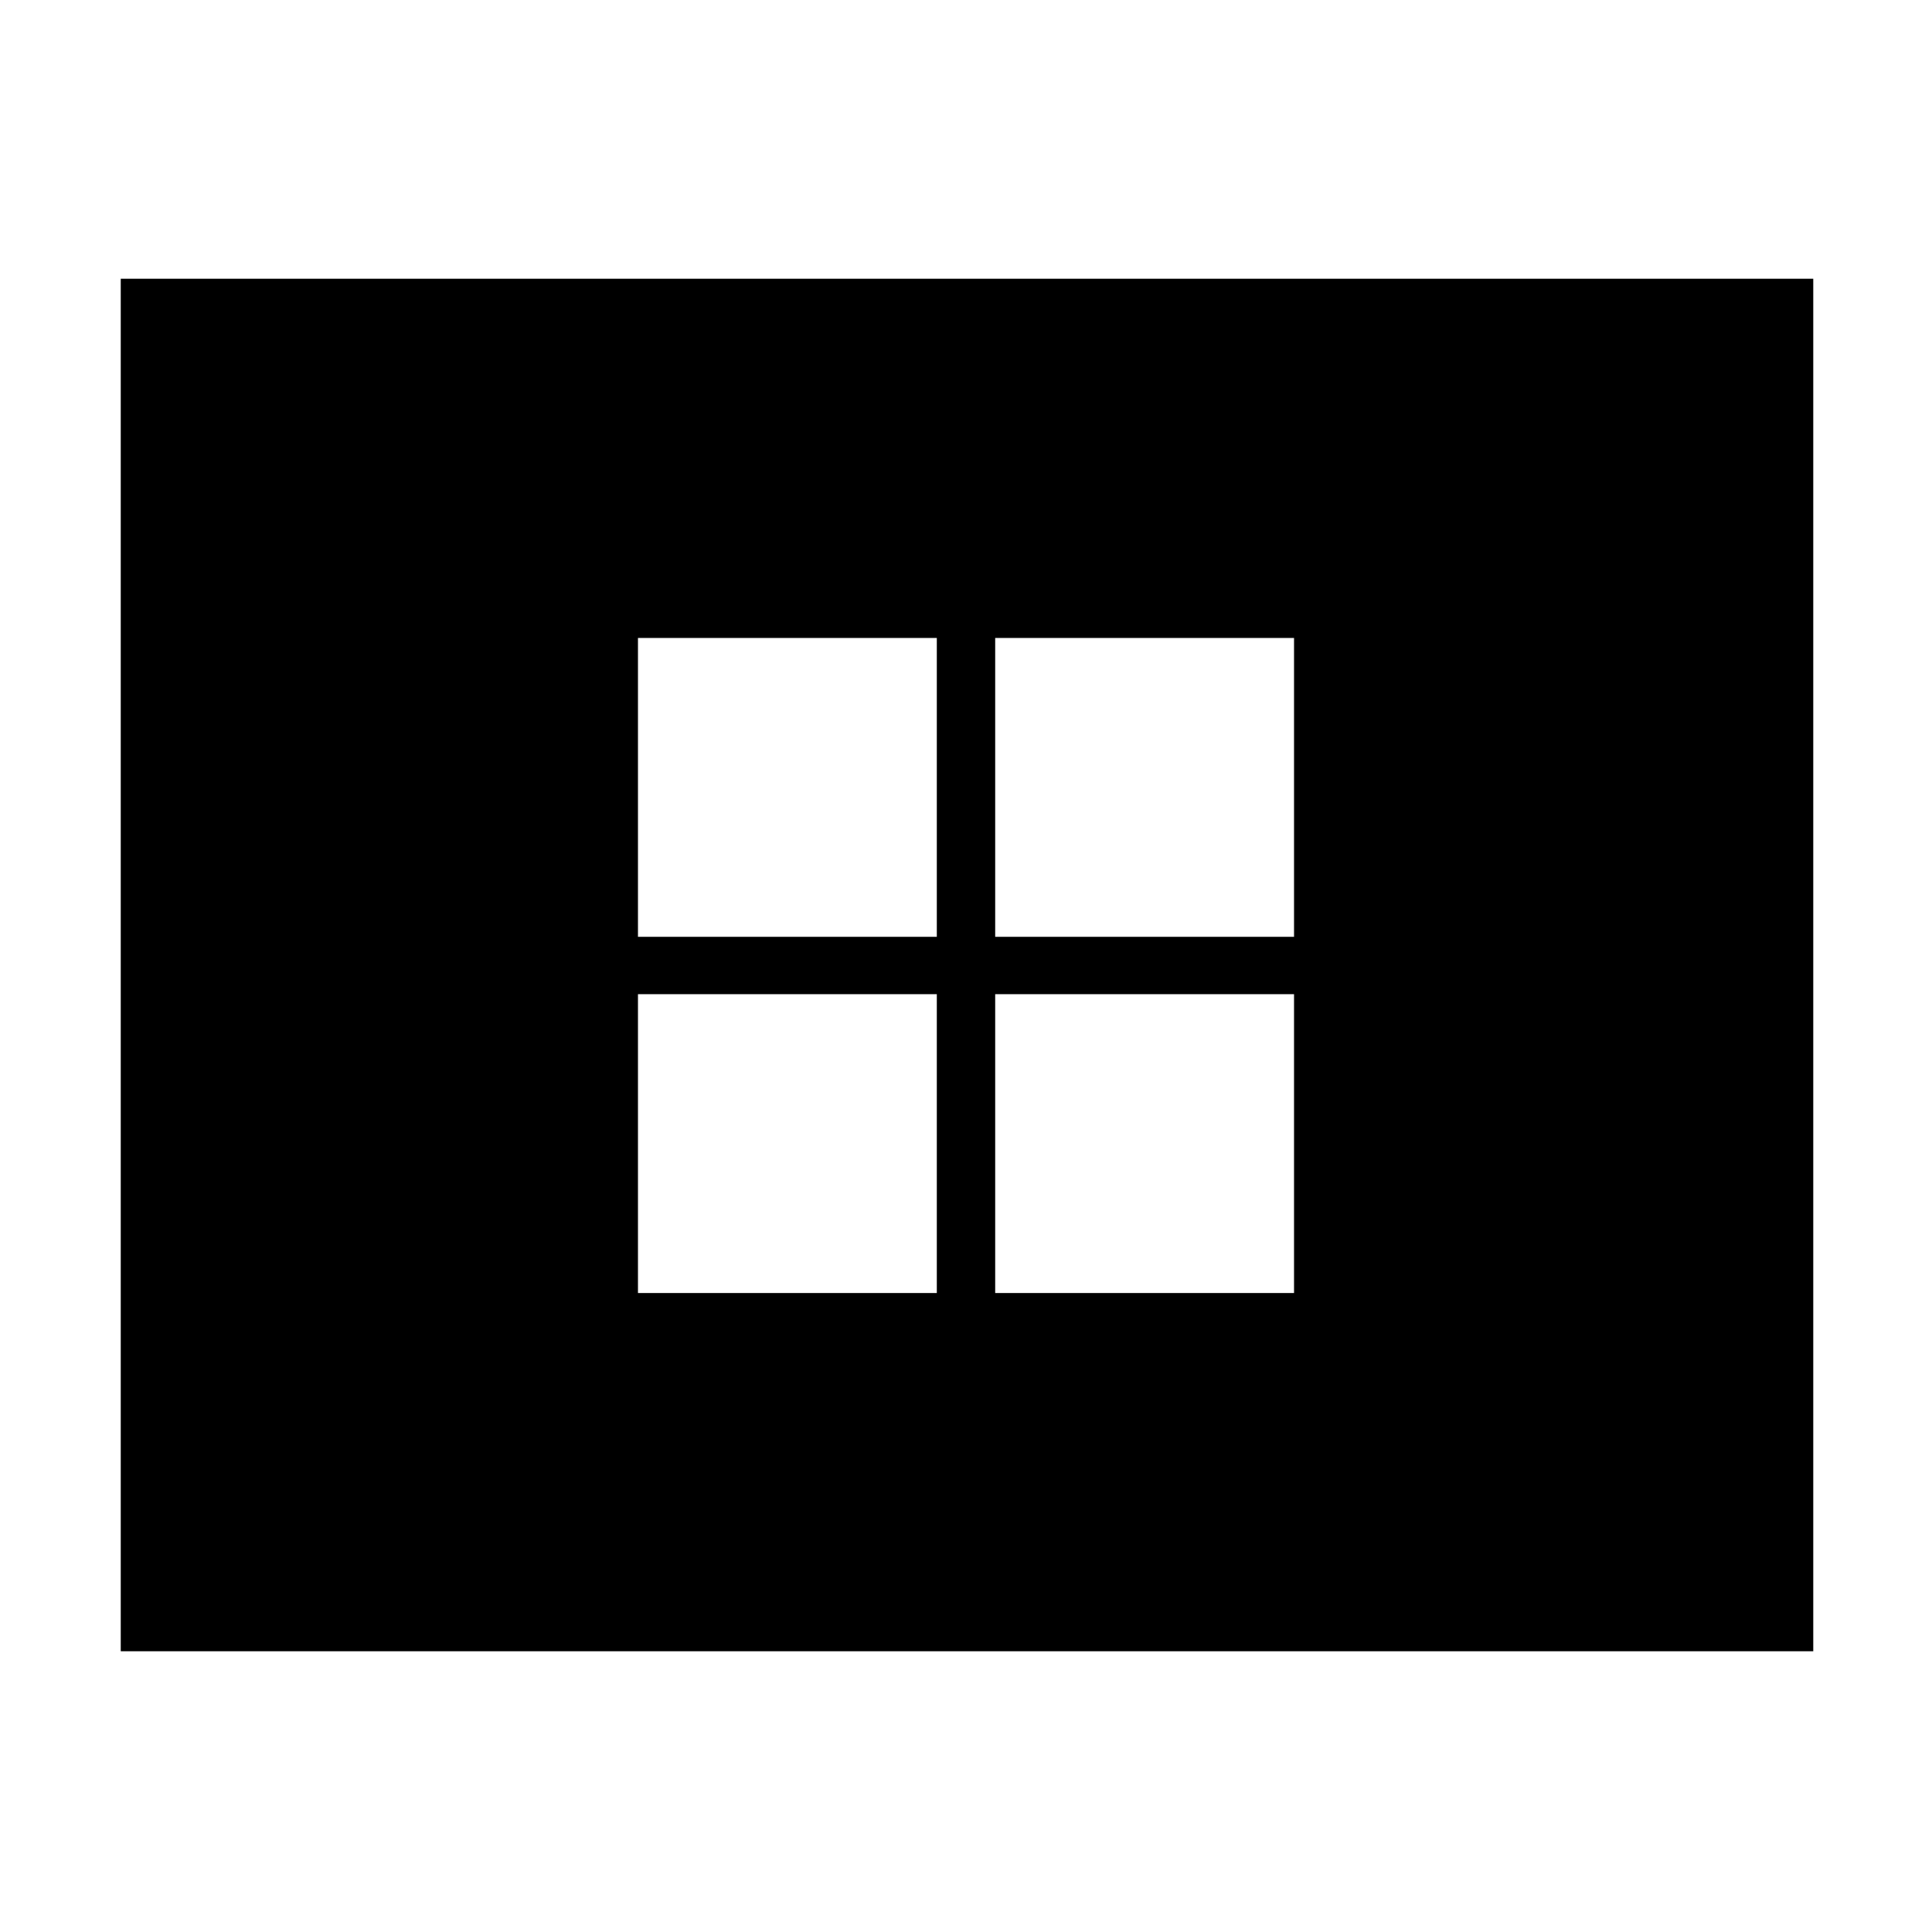 <svg xmlns="http://www.w3.org/2000/svg" height="48" viewBox="0 -960 960 960" width="48"><path d="M317-317.5h148.5V-466H317v148.5Zm0-177h148.5V-643H317v148.5Zm177.5 177H643V-466H494.5v148.5Zm0-177H643V-643H494.5v148.5ZM60-139.5v-682h841v682H60Z"/></svg>